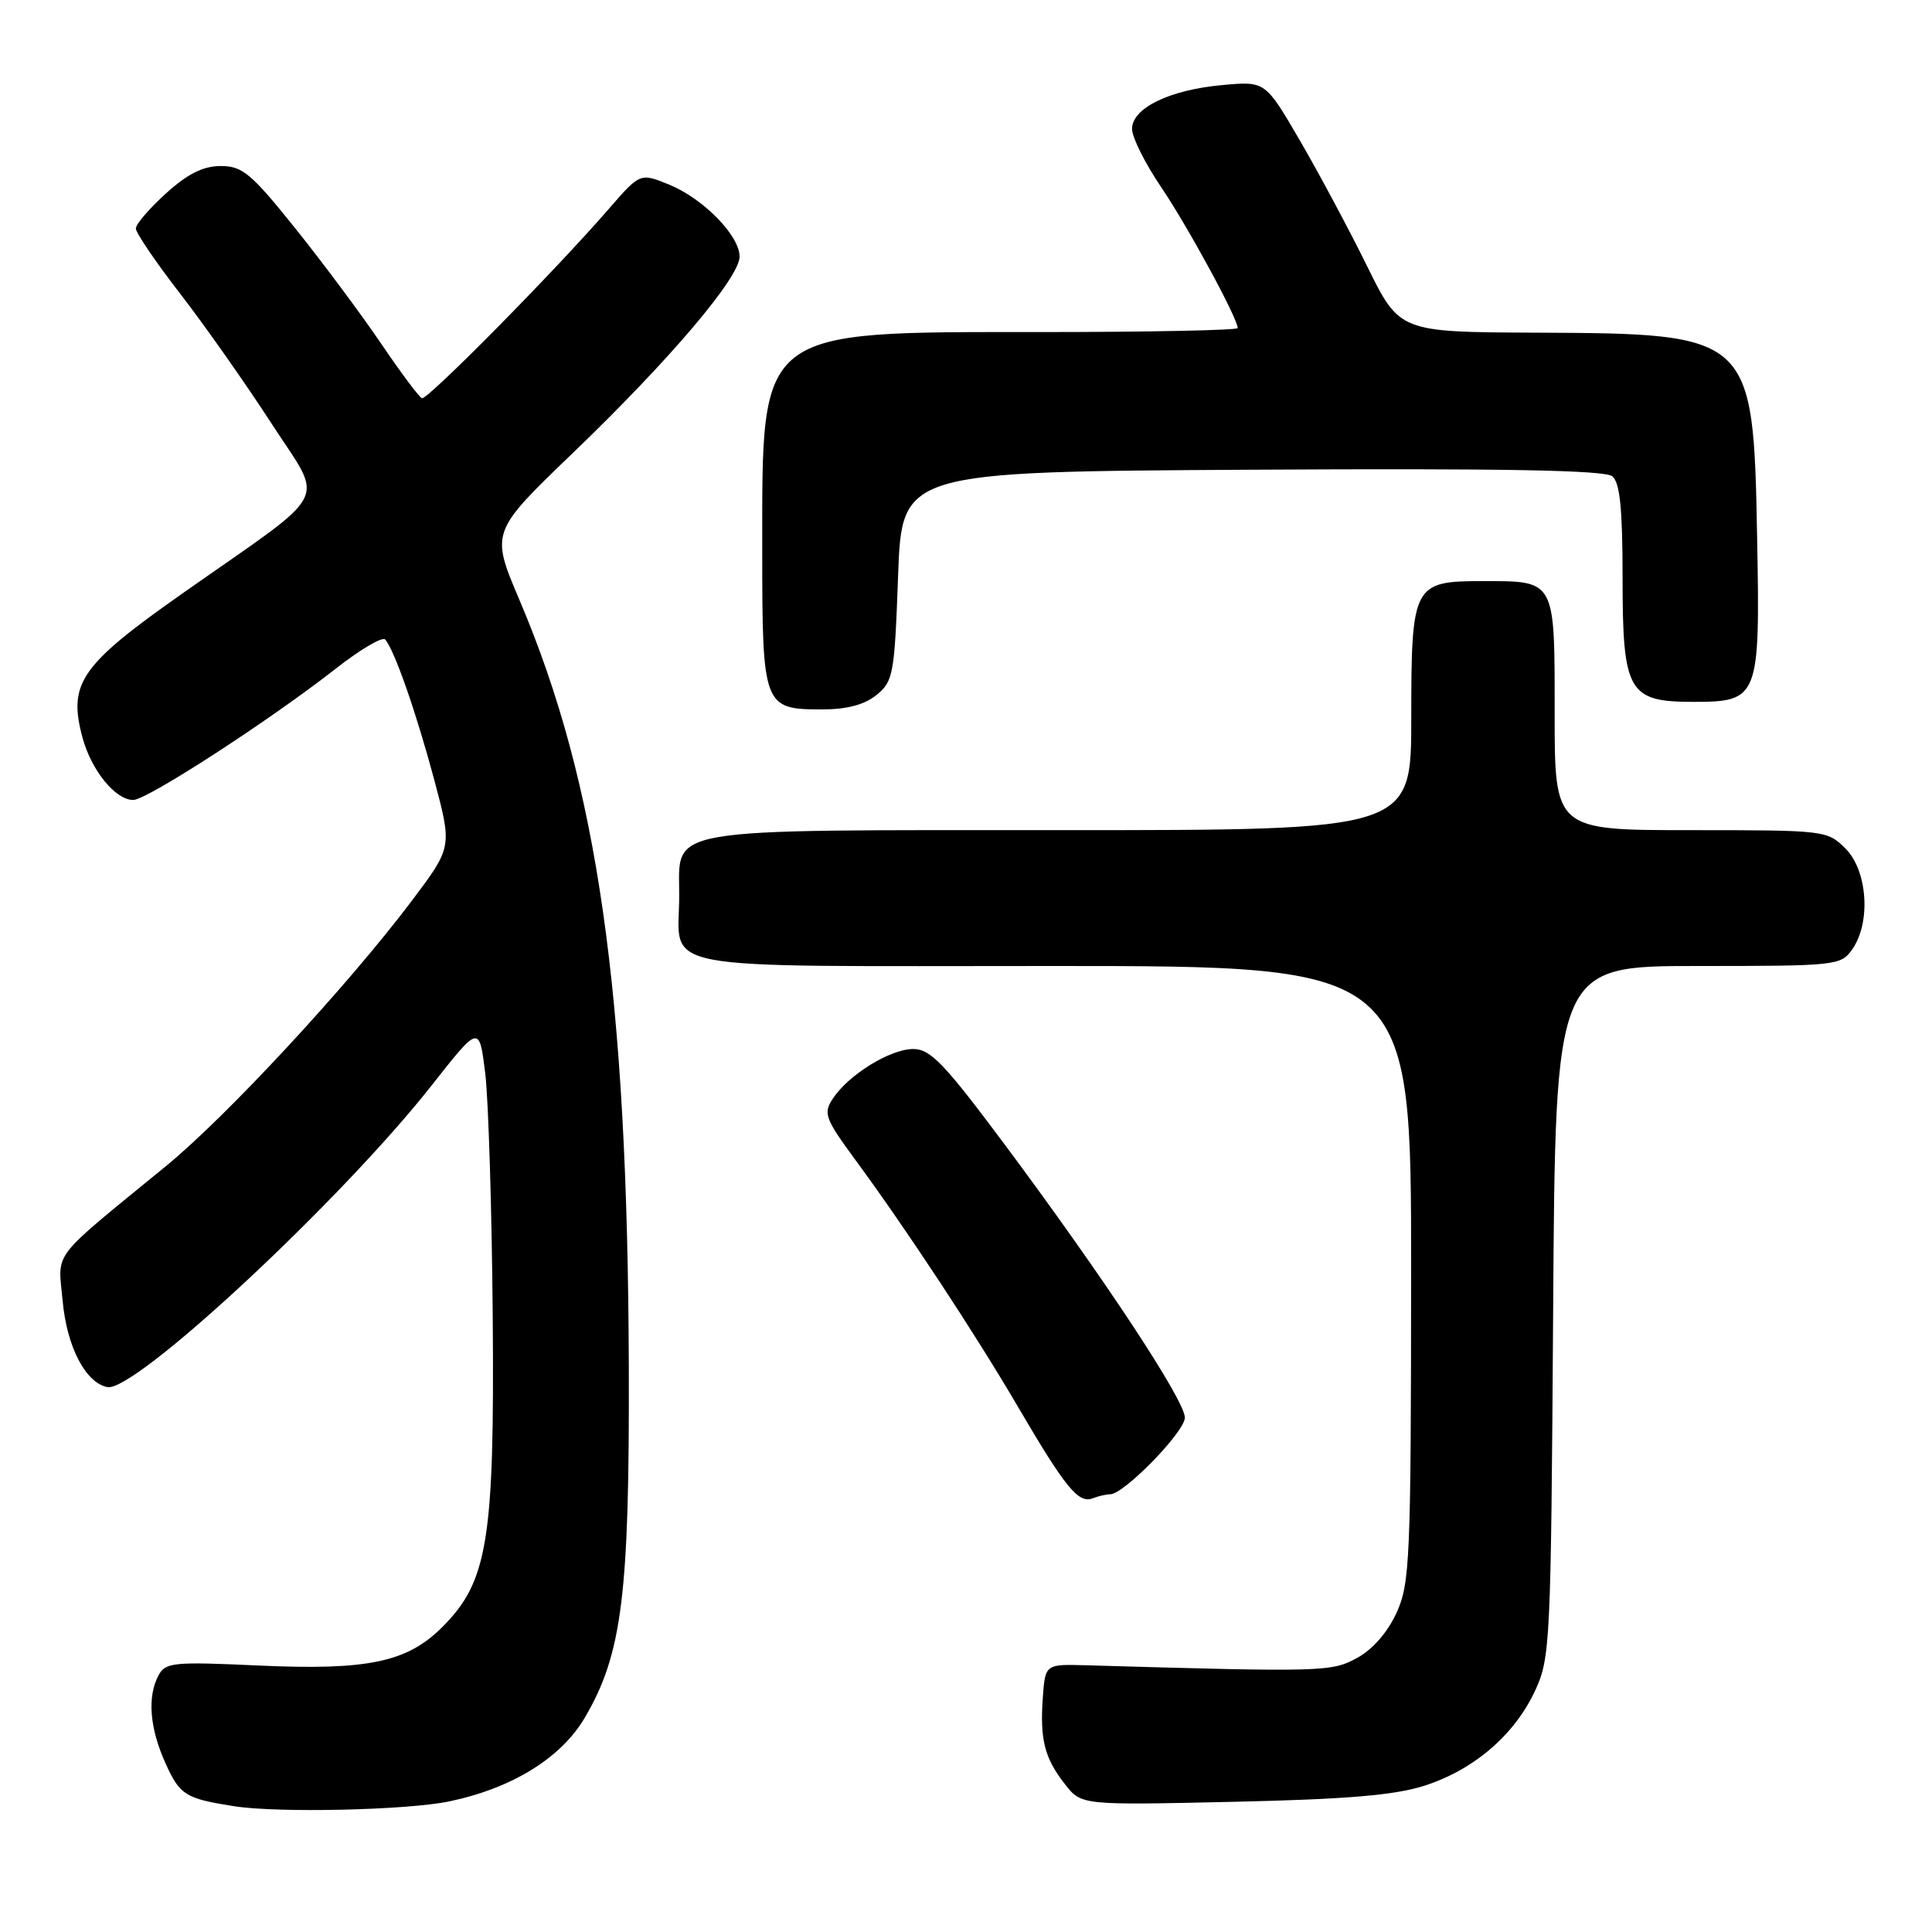 <?xml version="1.0" encoding="UTF-8" standalone="no"?>
<!DOCTYPE svg PUBLIC "-//W3C//DTD SVG 1.1//EN" "http://www.w3.org/Graphics/SVG/1.1/DTD/svg11.dtd" >
<svg xmlns="http://www.w3.org/2000/svg" xmlns:xlink="http://www.w3.org/1999/xlink" version="1.1" viewBox="0 0 256 256">
 <g >
 <path fill="currentColor"
d=" M 59.55 238.69 C 67.88 236.94 74.37 232.93 77.50 227.58 C 82.44 219.17 83.42 211.27 83.32 181.00 C 83.16 131.58 79.21 103.89 68.83 79.50 C 65.01 70.50 65.01 70.50 75.93 60.00 C 88.73 47.70 98.00 36.78 98.00 34.00 C 98.00 31.22 93.19 26.31 88.66 24.46 C 84.82 22.90 84.82 22.90 80.66 27.69 C 73.51 35.94 56.62 53.04 55.91 52.77 C 55.53 52.62 53.09 49.35 50.48 45.50 C 47.87 41.65 42.76 34.79 39.12 30.25 C 33.28 22.97 32.12 22.00 29.25 22.00 C 26.93 22.00 24.87 23.02 22.00 25.62 C 19.80 27.61 18.00 29.70 18.00 30.28 C 18.00 30.85 20.65 34.75 23.90 38.95 C 27.14 43.14 32.54 50.82 35.90 56.00 C 43.00 66.99 44.28 64.51 24.31 78.54 C 10.65 88.13 8.99 90.52 10.93 97.73 C 12.10 102.07 15.29 106.00 17.65 106.00 C 19.48 106.00 35.74 95.45 44.44 88.64 C 47.71 86.07 50.68 84.32 51.04 84.74 C 52.27 86.15 55.14 94.37 57.54 103.33 C 59.92 112.25 59.92 112.25 54.55 119.38 C 46.12 130.57 30.04 147.92 22.01 154.50 C 6.46 167.23 7.69 165.64 8.30 172.36 C 8.85 178.44 11.33 183.23 14.23 183.80 C 17.86 184.51 45.20 159.07 57.23 143.78 C 63.50 135.81 63.50 135.81 64.29 142.16 C 64.72 145.65 65.17 160.20 65.29 174.50 C 65.53 204.10 64.64 209.56 58.61 215.59 C 53.94 220.26 48.74 221.35 34.25 220.69 C 22.98 220.17 21.92 220.27 21.00 222.00 C 19.49 224.83 19.83 229.03 21.96 233.71 C 23.84 237.86 24.58 238.32 31.00 239.33 C 36.82 240.25 53.96 239.86 59.55 238.69 Z  M 188.76 236.61 C 195.32 234.50 200.70 229.87 203.42 224.00 C 205.42 219.68 205.51 217.67 205.80 173.75 C 206.09 128.00 206.09 128.00 224.99 128.00 C 243.38 128.00 243.93 127.94 245.44 125.78 C 247.93 122.23 247.46 115.37 244.55 112.45 C 242.12 110.03 241.87 110.00 224.05 110.00 C 206.00 110.00 206.00 110.00 206.00 94.54 C 206.00 76.68 206.18 77.00 196.39 77.00 C 187.25 77.00 187.00 77.49 187.00 95.15 C 187.00 110.00 187.00 110.00 140.72 110.00 C 87.19 110.00 90.00 109.52 90.00 118.62 C 90.00 128.88 85.34 128.00 139.54 128.00 C 187.00 128.00 187.00 128.00 186.98 168.75 C 186.96 206.62 186.82 209.80 185.06 213.68 C 183.88 216.27 181.89 218.56 179.83 219.68 C 176.43 221.54 175.35 221.57 144.00 220.66 C 138.50 220.50 138.50 220.50 138.18 224.92 C 137.78 230.52 138.41 232.98 141.13 236.44 C 143.30 239.20 143.30 239.20 163.40 238.75 C 178.55 238.41 184.80 237.88 188.76 236.61 Z  M 147.10 198.00 C 148.93 198.00 157.00 189.72 157.00 187.84 C 157.00 185.56 146.31 169.36 133.20 151.75 C 125.12 140.91 123.30 139.00 121.00 139.00 C 117.95 139.00 112.40 142.43 110.33 145.61 C 109.07 147.52 109.34 148.24 113.28 153.61 C 120.10 162.87 129.19 176.68 134.94 186.50 C 141.17 197.14 142.90 199.25 144.77 198.54 C 145.54 198.24 146.59 198.00 147.10 198.00 Z  M 116.14 92.09 C 118.36 90.29 118.53 89.38 119.00 76.34 C 119.50 62.50 119.50 62.50 165.89 62.24 C 199.30 62.05 212.65 62.30 213.64 63.11 C 214.65 63.96 215.00 67.39 215.00 76.62 C 215.00 91.68 215.76 93.00 224.35 93.00 C 233.04 93.00 233.23 92.53 232.83 71.33 C 232.33 44.33 232.19 44.20 203.47 44.08 C 185.45 44.00 185.45 44.00 181.14 35.25 C 178.77 30.44 174.77 22.96 172.25 18.63 C 167.66 10.75 167.66 10.75 161.99 11.27 C 154.98 11.90 150.00 14.32 150.00 17.08 C 150.00 18.20 151.74 21.67 153.86 24.80 C 157.37 29.98 164.00 42.18 164.00 43.47 C 164.00 43.76 152.19 44.00 137.75 44.00 C 100.21 44.00 101.00 43.38 101.00 72.68 C 101.00 93.68 101.12 94.00 108.96 94.00 C 112.21 94.00 114.55 93.38 116.14 92.09 Z "/>
</g>
</svg>